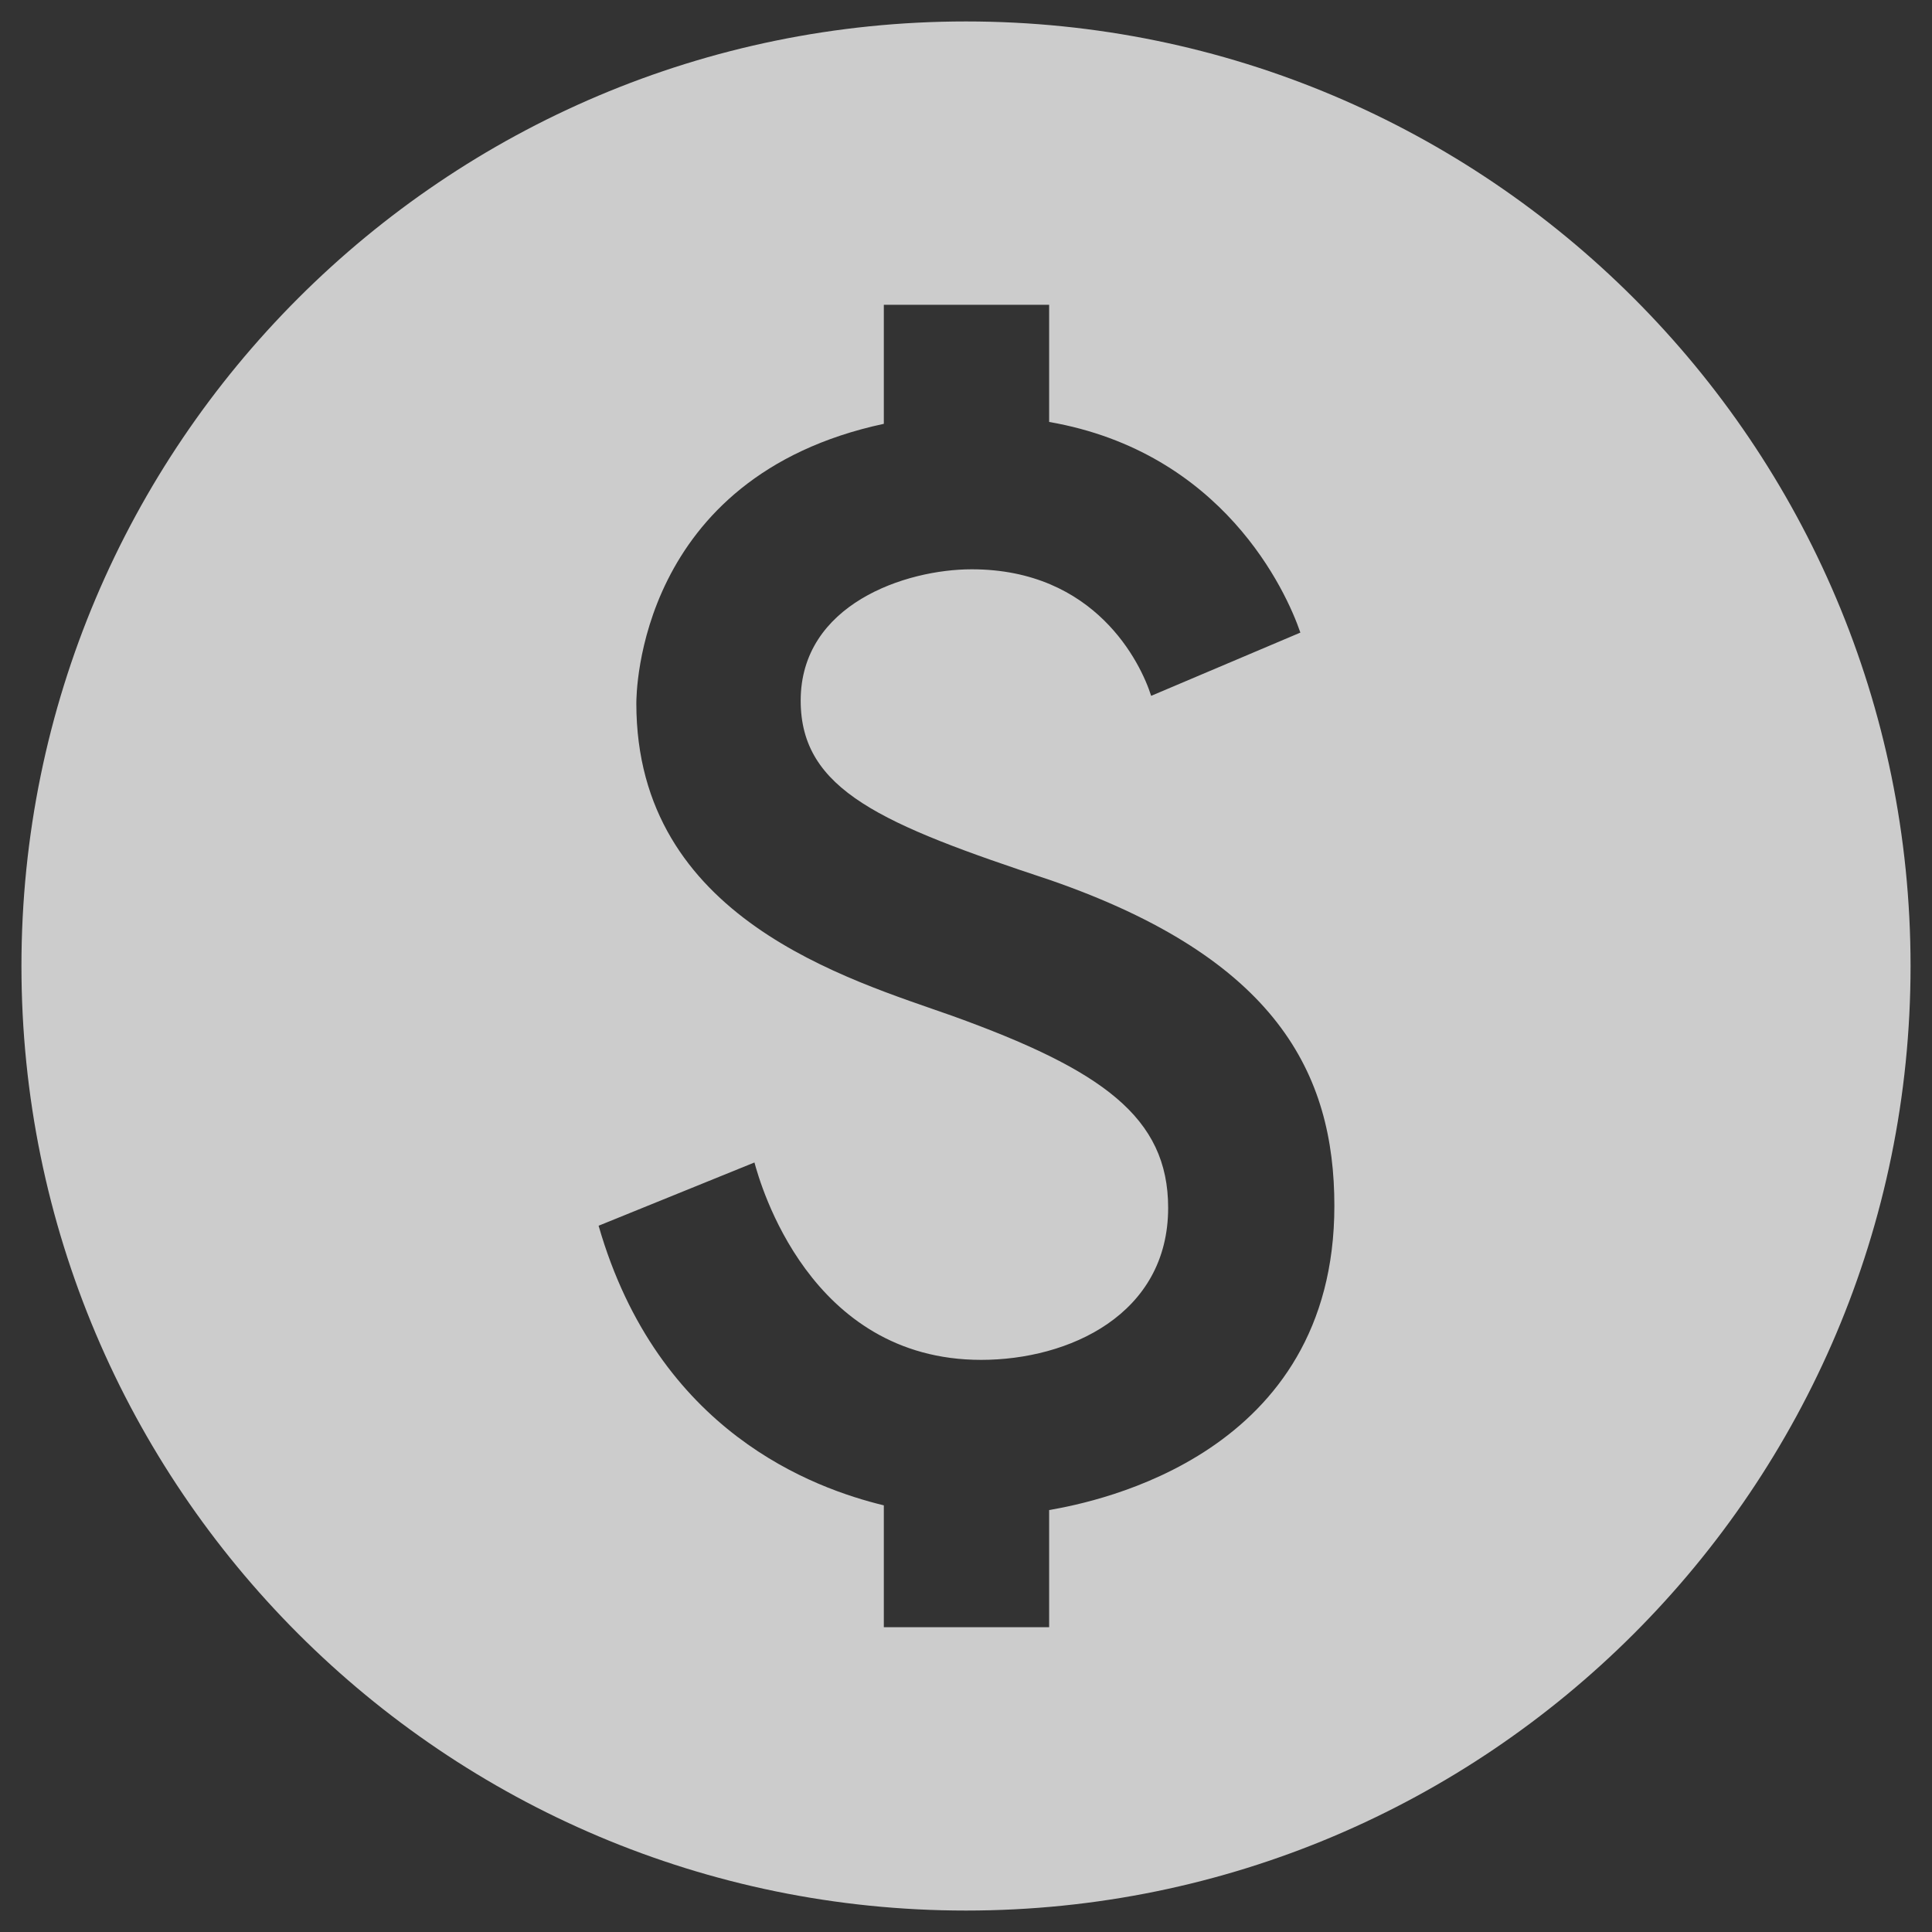 <svg width="30" height="30" viewBox="0 0 30 30" fill="none" xmlns="http://www.w3.org/2000/svg">
<rect x="0" y="0" width="30" height="30" fill="#333333" stroke="none"/>
<path d="M15 0.333C6.904 0.333 0.333 6.904 0.333 15C0.333 23.096 6.904 29.667 15 29.667C23.096 29.667 29.667 23.096 29.667 15C29.667 6.904 23.096 0.333 15 0.333ZM16.291 23.448V25.267H13.724V23.375C12.639 23.111 10.219 22.245 9.295 19.033L11.715 18.051C11.803 18.373 12.565 21.116 15.235 21.116C16.599 21.116 18.139 20.412 18.139 18.755C18.139 17.347 17.112 16.613 14.795 15.777C13.181 15.205 9.881 14.267 9.881 10.923C9.881 10.776 9.896 7.403 13.724 6.581V4.733H16.291V6.552C18.989 7.021 19.972 9.177 20.192 9.823L17.875 10.805C17.713 10.292 17.009 8.84 15.088 8.84C14.061 8.84 12.433 9.383 12.433 10.879C12.433 12.272 13.695 12.8 16.305 13.665C19.825 14.883 20.72 16.672 20.72 18.725C20.72 22.583 17.053 23.316 16.291 23.448Z" fill="white" fill-opacity="0.75"/>
</svg>

